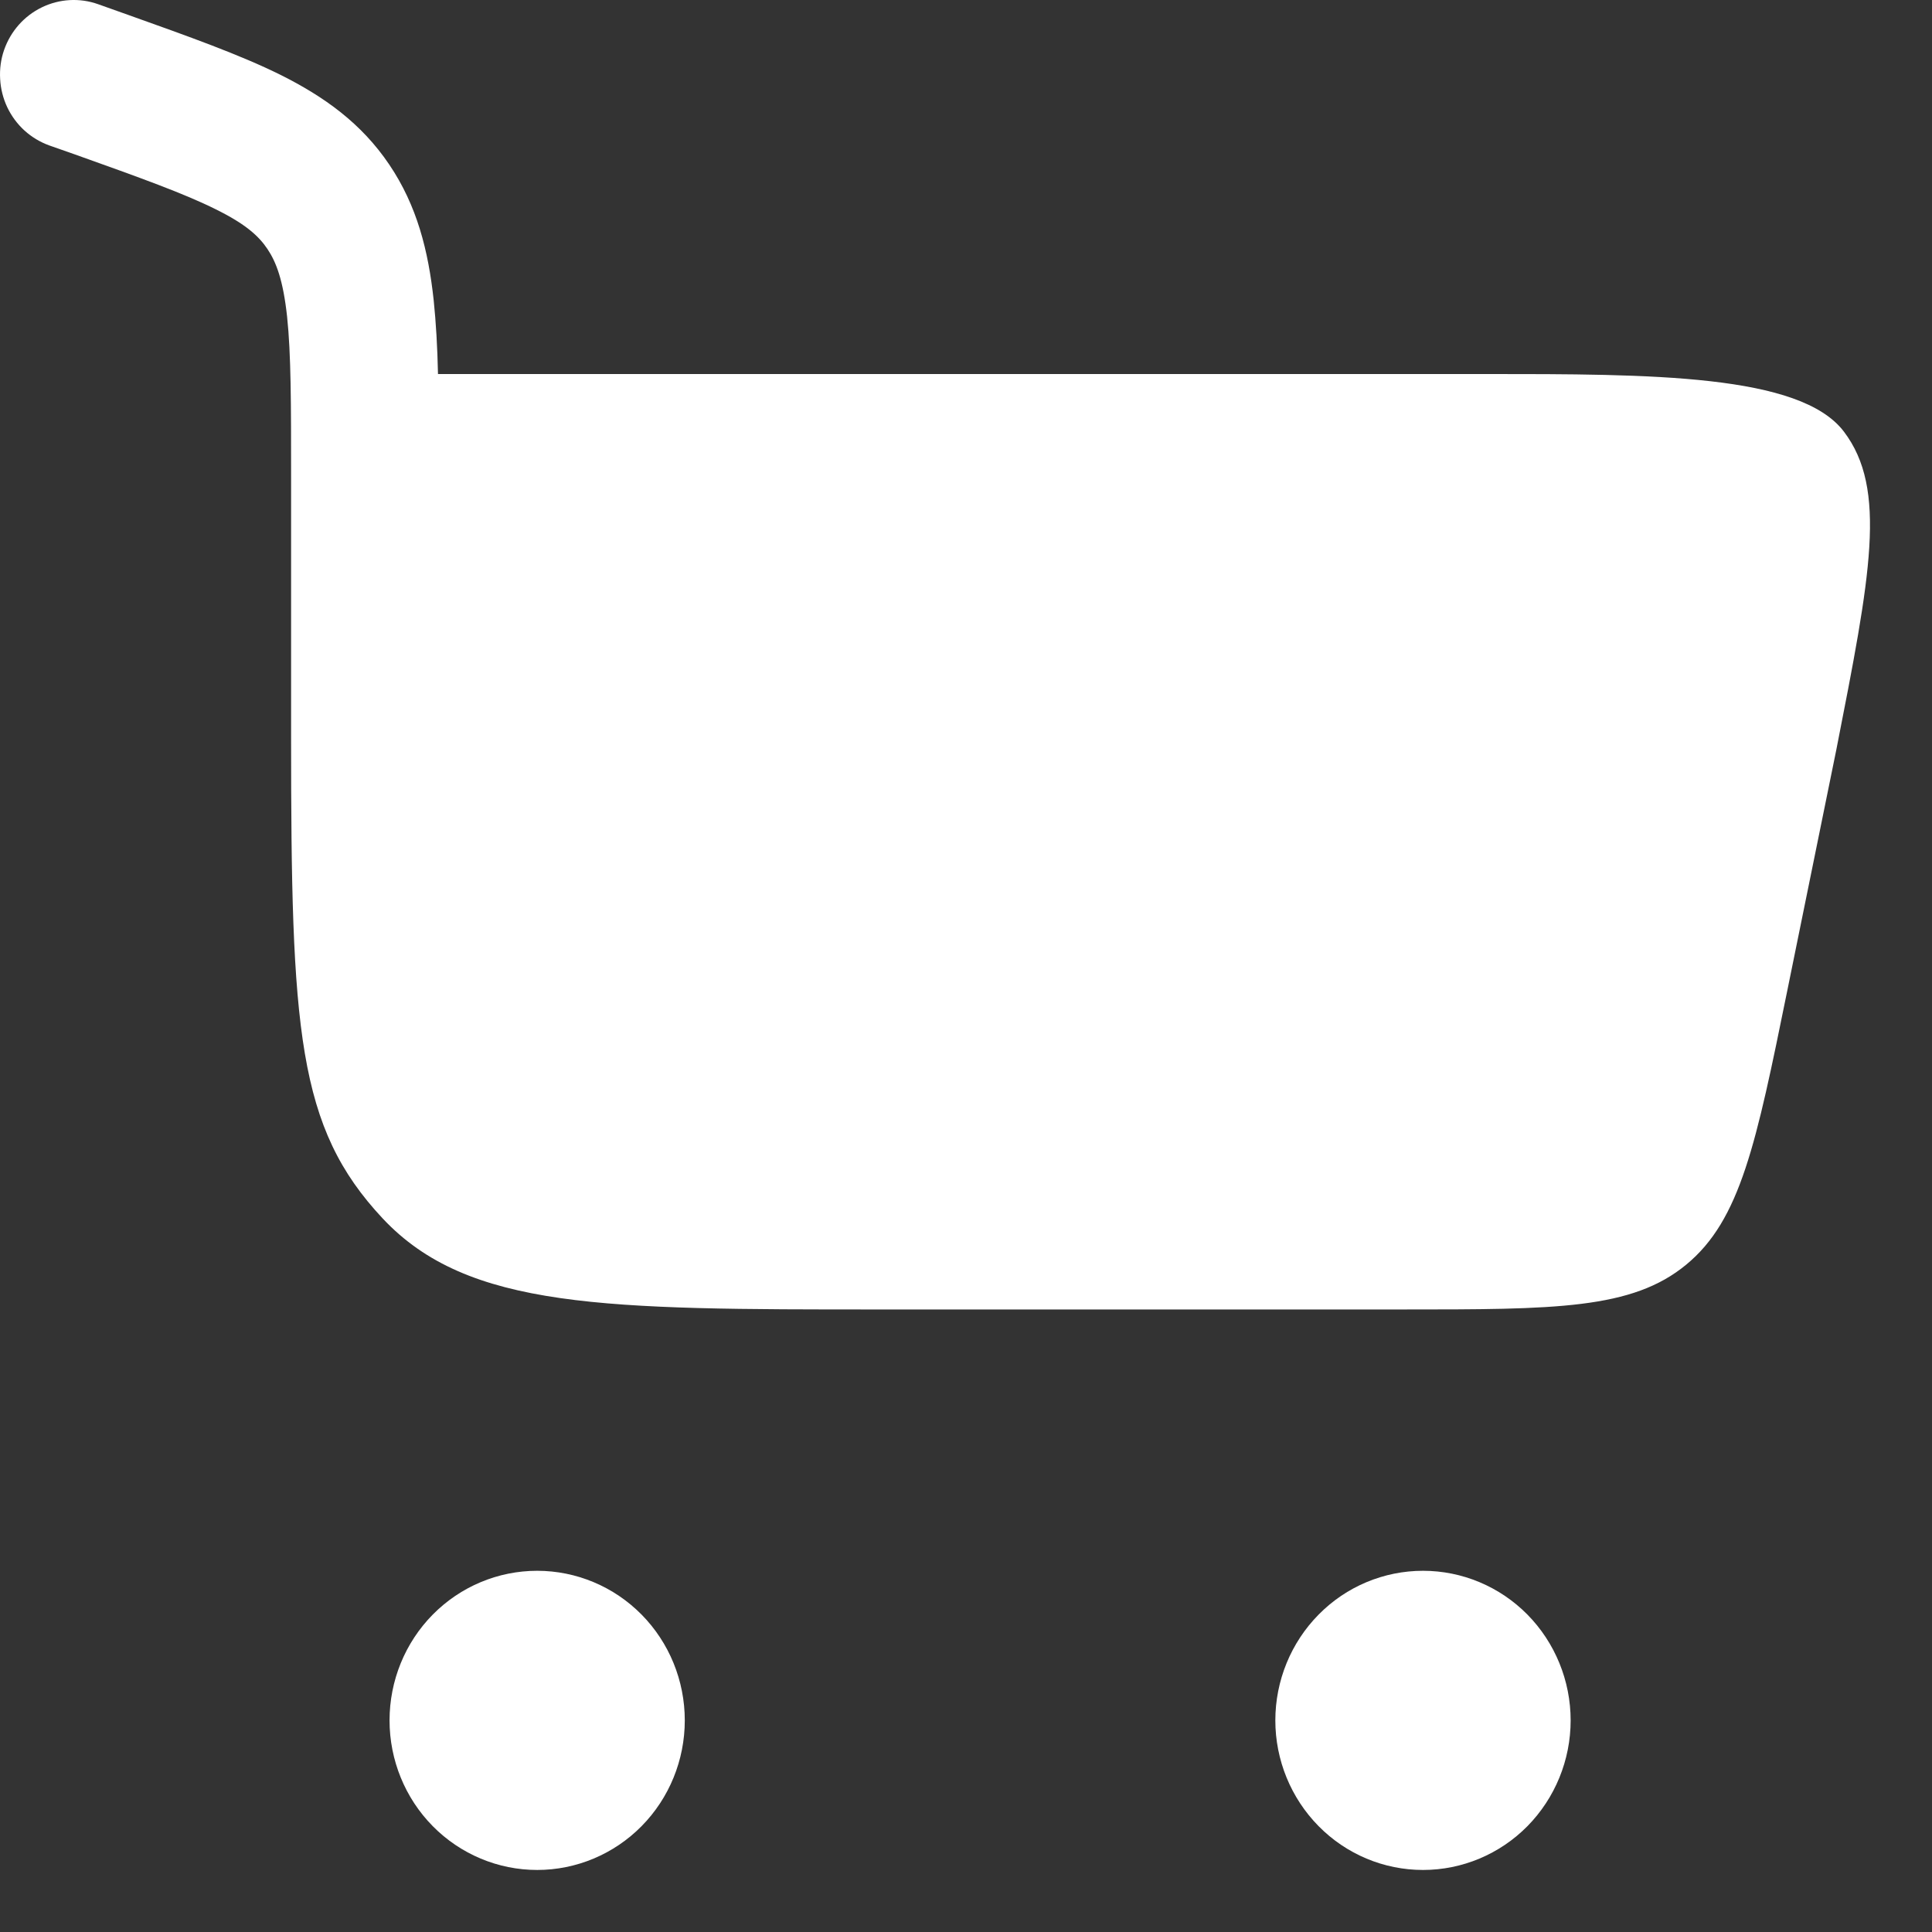 <svg width="27" height="27" viewBox="0 0 27 27" fill="none" xmlns="http://www.w3.org/2000/svg">
<rect x="0" y="0" width="27" height="27" fill="#333333" stroke="none"/>
<path d="M0.057 0.699C0.148 0.437 0.337 0.223 0.584 0.103C0.831 -0.017 1.114 -0.033 1.372 0.059L1.788 0.207C2.635 0.509 3.356 0.766 3.922 1.047C4.528 1.35 5.049 1.72 5.44 2.3C5.828 2.874 5.987 3.506 6.061 4.198C6.093 4.508 6.113 4.851 6.121 5.227H20.755C23.072 5.227 25.157 5.227 25.768 6.031C26.379 6.835 26.14 8.048 25.664 10.472L24.976 13.852C24.543 15.981 24.325 17.047 23.566 17.673C22.808 18.3 21.734 18.3 19.587 18.3H12.294C8.457 18.3 6.54 18.3 5.347 17.027C4.155 15.753 4.068 14.401 4.068 10.3V6.674C4.068 5.642 4.068 4.952 4.012 4.423C3.957 3.917 3.861 3.663 3.737 3.479C3.616 3.299 3.433 3.131 3.015 2.925C2.572 2.704 1.968 2.487 1.049 2.159L0.69 2.033C0.562 1.987 0.444 1.916 0.343 1.825C0.242 1.733 0.16 1.622 0.101 1.498C0.043 1.374 0.009 1.24 0.002 1.103C-0.006 0.966 0.012 0.828 0.057 0.699ZM7.507 21.952C8.054 21.952 8.579 22.172 8.966 22.564C9.353 22.956 9.57 23.488 9.57 24.043C9.57 24.597 9.353 25.129 8.966 25.521C8.579 25.913 8.054 26.133 7.507 26.133C6.96 26.133 6.435 25.913 6.048 25.521C5.661 25.129 5.444 24.597 5.444 24.043C5.444 23.488 5.661 22.956 6.048 22.564C6.435 22.172 6.96 21.952 7.507 21.952ZM19.887 21.952C20.434 21.952 20.959 22.172 21.346 22.564C21.732 22.956 21.95 23.488 21.95 24.043C21.95 24.597 21.732 25.129 21.346 25.521C20.959 25.913 20.434 26.133 19.887 26.133C19.339 26.133 18.814 25.913 18.428 25.521C18.041 25.129 17.823 24.597 17.823 24.043C17.823 23.488 18.041 22.956 18.428 22.564C18.814 22.172 19.339 21.952 19.887 21.952Z" fill="white"/>
</svg>
